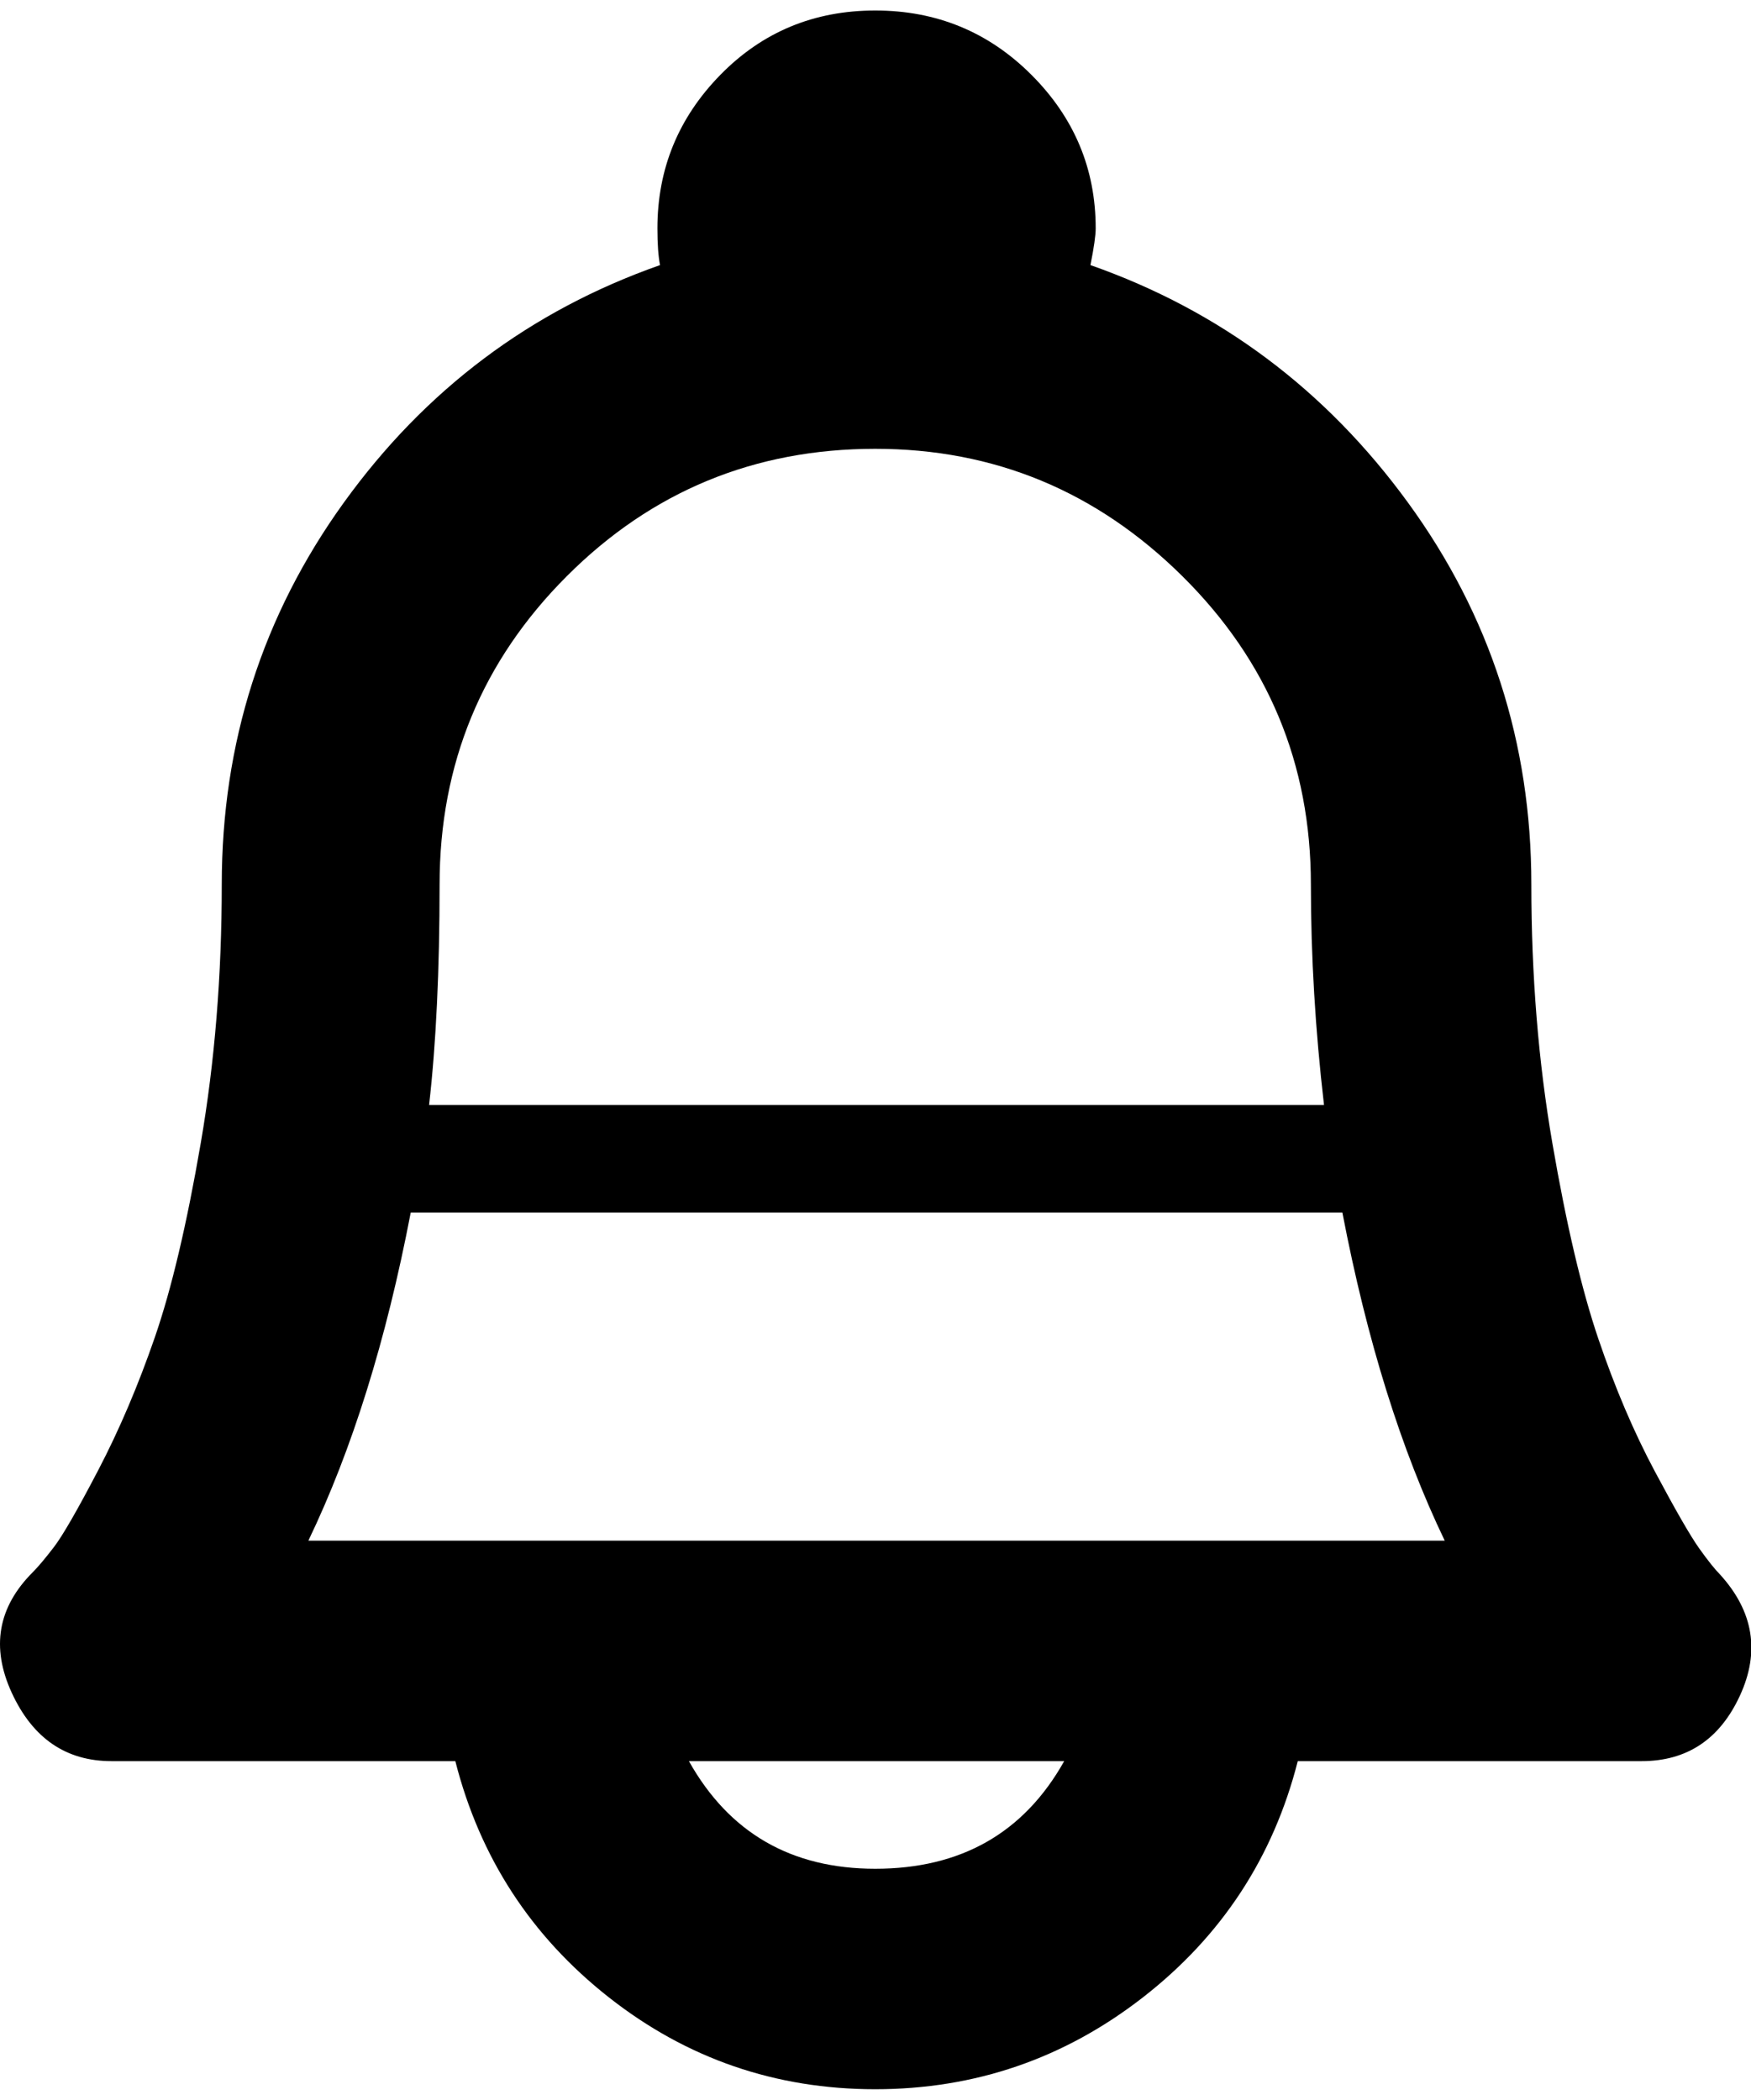 <svg height="1000" width="834" xmlns="http://www.w3.org/2000/svg"><path d="M819.375 750q23.75 26.25 9.375 57.5t-46.875 31.25l-163.75 0q-17.5 68.75 -73.75 112.5t-127.5 43.75 -126.875 -43.75 -73.125 -112.5l-163.75 0q-32.5 0 -47.5 -32.5t10 -57.5q3.75 -3.75 10 -11.875t21.25 -36.875 26.875 -63.125 21.875 -92.5 10 -123.125q0 -101.25 58.125 -181.875t150.625 -113.125q-1.25 -6.25 -1.25 -17.5 0 -42.5 30 -73.125t73.75 -30.625 74.375 30.625 30.625 73.125q0 5 -2.5 17.5 92.5 32.5 151.25 113.125t58.75 181.875q0 65 10 123.125t21.875 93.125 26.875 63.125 21.25 36.875 10 12.5zm-402.5 -536.25q-86.25 0 -146.875 60.625t-60.625 146.875q0 61.25 -5 105l426.25 0q-6.25 -53.75 -6.25 -105 0 -86.25 -61.25 -146.875t-146.25 -60.625zm0 676.25q61.25 0 90 -51.25l-178.75 0q28.75 51.25 88.75 51.25zm-270 -156.25l541.25 0q-31.25 -65 -48.75 -156.25l-443.75 0q-17.5 91.25 -48.75 156.25z"/></svg>